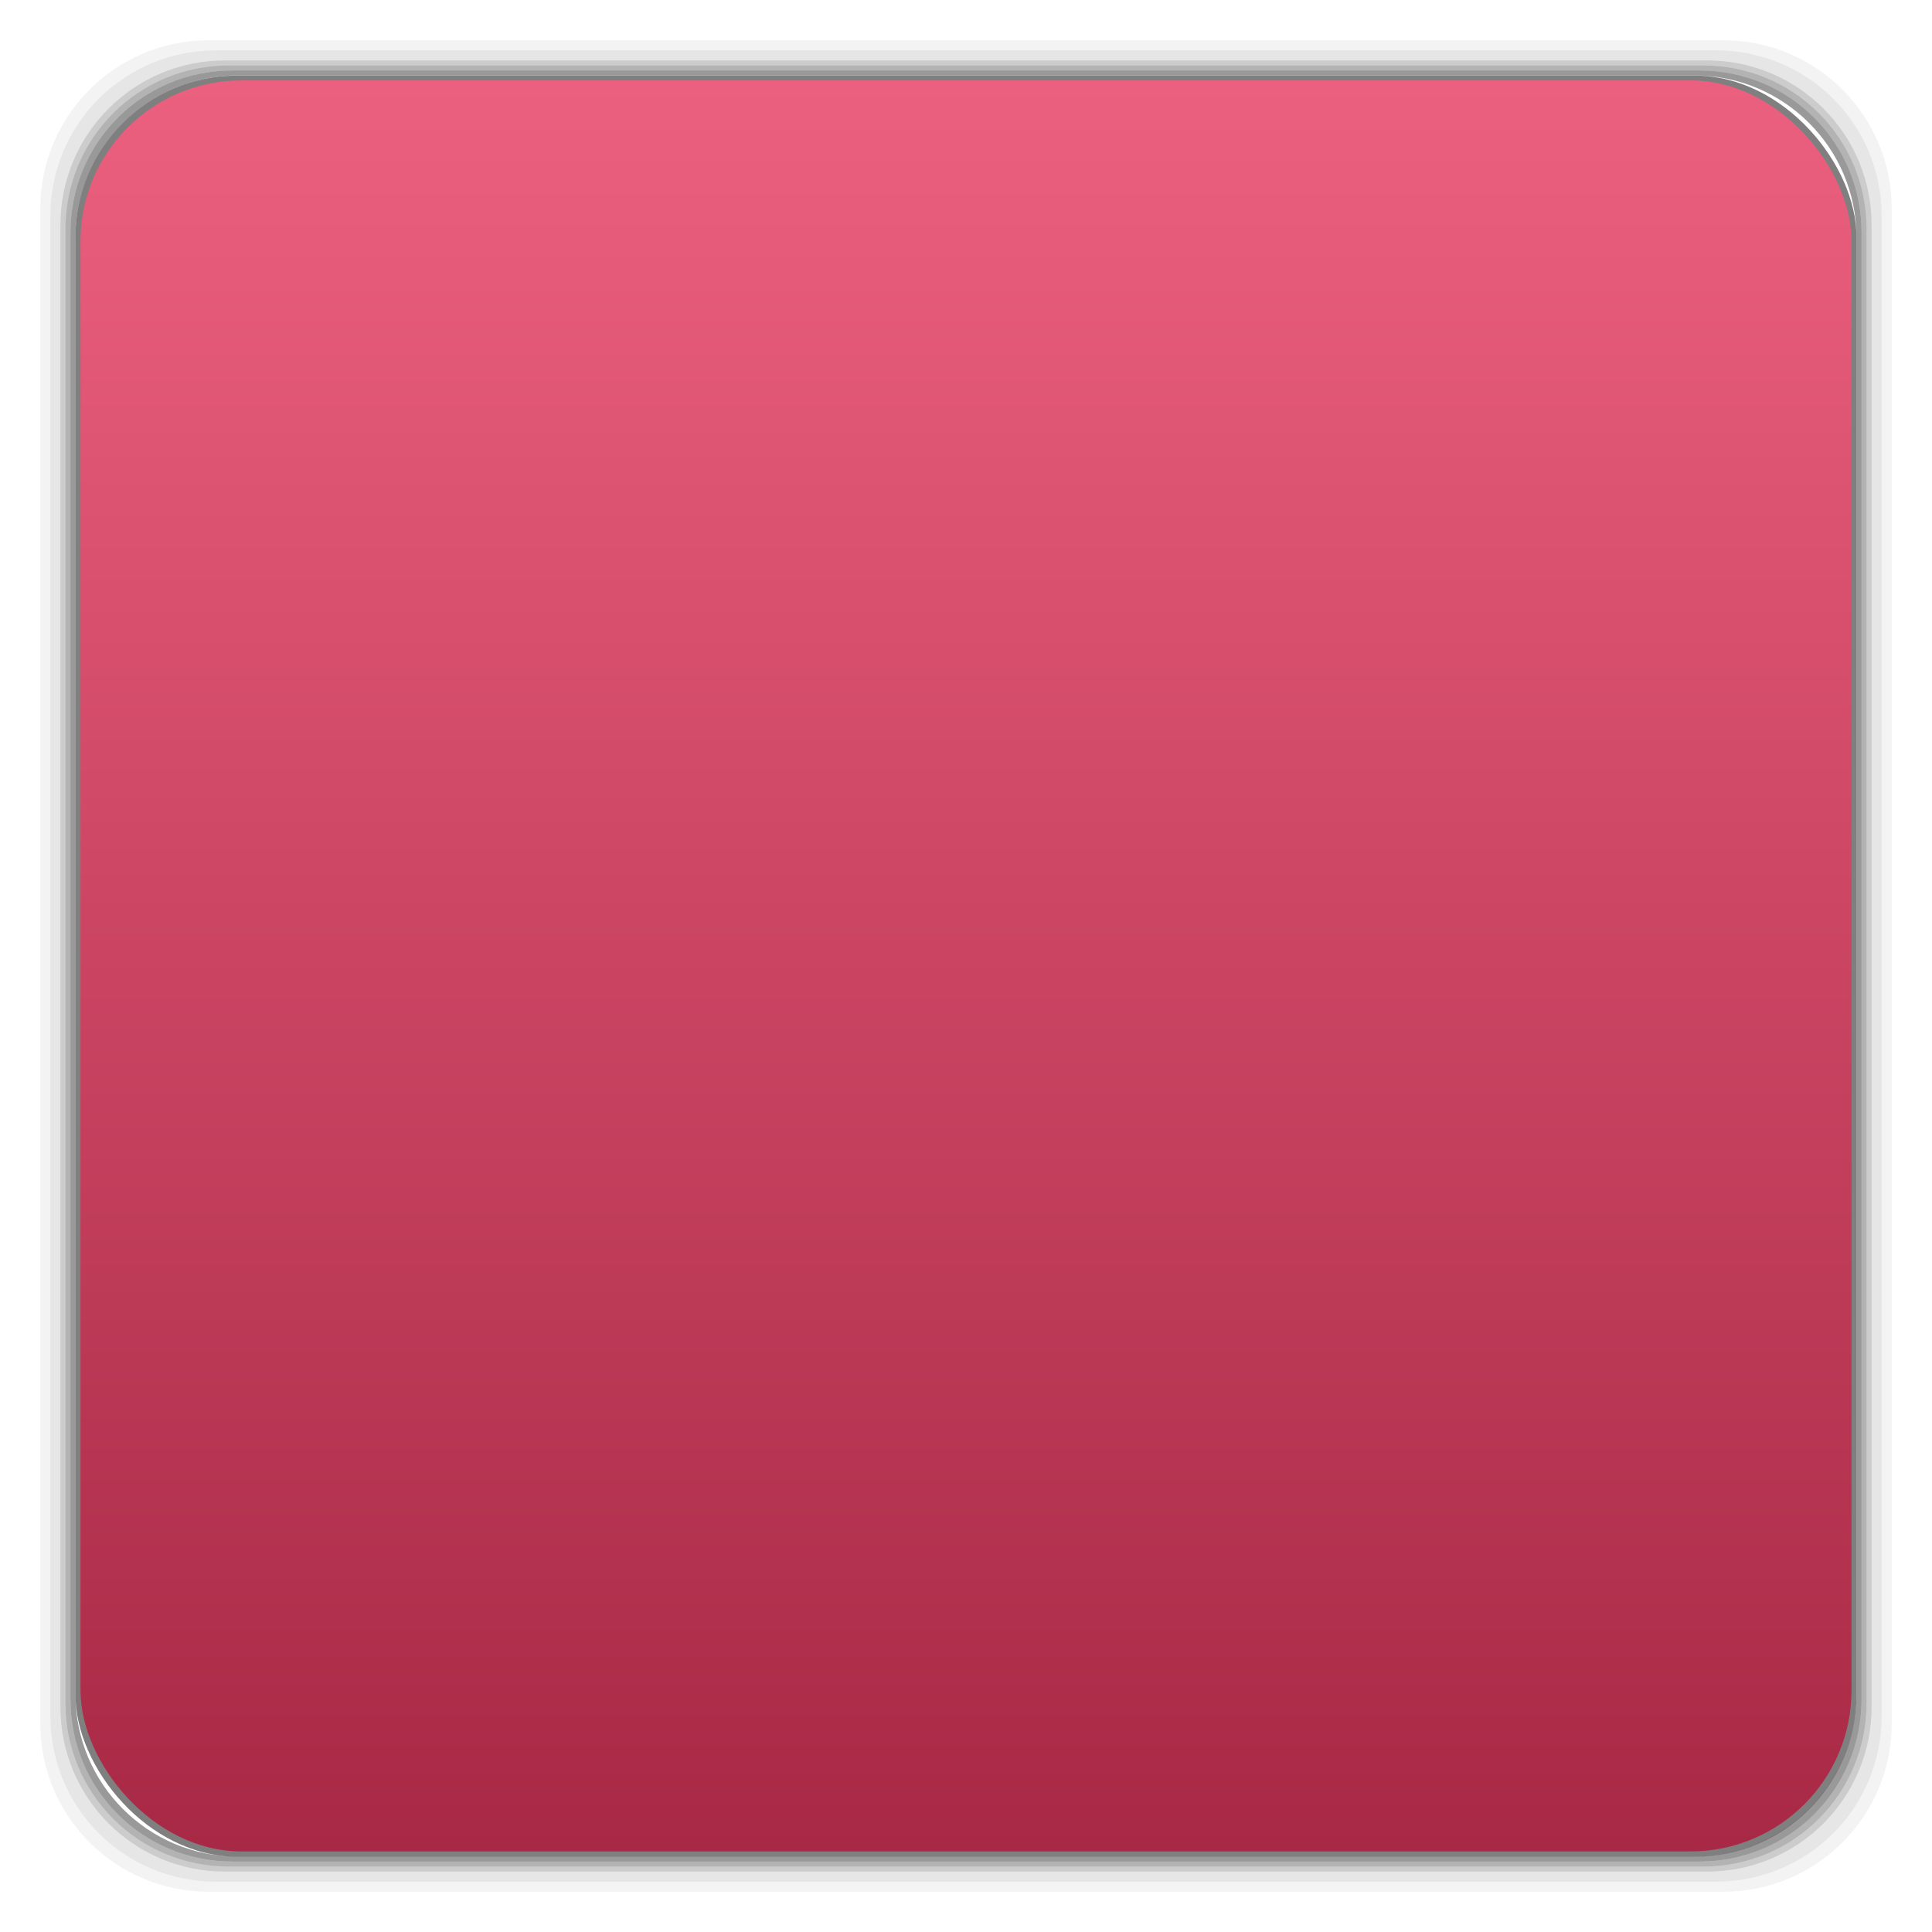 <svg xmlns="http://www.w3.org/2000/svg" xmlns:xlink="http://www.w3.org/1999/xlink" width="48" height="48">
 <defs>
  <linearGradient id="0">
   <stop stop-color="#a82945"/>
   <stop offset="1" stop-color="#ec607f"/>
  </linearGradient>
  <linearGradient xlink:href="#0" id="1" y1="1050.36" x2="0" y2="1006.36" gradientUnits="userSpaceOnUse"/>
 </defs>
 <g transform="translate(0,-1004.362)">
  <g>
   <path transform="translate(0,1004.362)" d="M 5.188 1 C 2.871 1 1 2.871 1 5.188 L 1 42.812 C 1 45.129 2.871 47 5.188 47 L 42.812 47 C 45.129 47 47 45.129 47 42.812 L 47 5.188 C 47 2.871 45.129 1 42.812 1 L 5.188 1 z M 5.375 1.25 L 42.625 1.25 C 44.917 1.25 46.75 3.083 46.75 5.375 L 46.75 42.625 C 46.75 44.917 44.917 46.75 42.625 46.75 L 5.375 46.75 C 3.083 46.75 1.25 44.917 1.25 42.625 L 1.25 5.375 C 1.25 3.083 3.083 1.25 5.375 1.25 z " opacity="0.05"/>
   <path transform="translate(0,1004.362)" d="M 5.375 1.25 C 3.083 1.25 1.25 3.083 1.25 5.375 L 1.25 42.625 C 1.25 44.917 3.083 46.75 5.375 46.75 L 42.625 46.75 C 44.917 46.75 46.75 44.917 46.75 42.625 L 46.75 5.375 C 46.75 3.083 44.917 1.25 42.625 1.25 L 5.375 1.25 z M 5.594 1.5 L 42.406 1.5 C 44.673 1.5 46.5 3.327 46.5 5.594 L 46.5 42.406 C 46.5 44.673 44.673 46.5 42.406 46.5 L 5.594 46.5 C 3.327 46.5 1.5 44.673 1.5 42.406 L 1.5 5.594 C 1.5 3.327 3.327 1.5 5.594 1.5 z " opacity="0.1"/>
   <path transform="translate(0,1004.362)" d="M 5.594 1.5 C 3.327 1.5 1.5 3.327 1.5 5.594 L 1.5 42.406 C 1.5 44.673 3.327 46.5 5.594 46.5 L 42.406 46.5 C 44.673 46.5 46.5 44.673 46.5 42.406 L 46.5 5.594 C 46.5 3.327 44.673 1.5 42.406 1.5 L 5.594 1.5 z M 5.688 1.625 L 42.312 1.625 C 44.566 1.625 46.375 3.434 46.375 5.688 L 46.375 42.312 C 46.375 44.566 44.566 46.375 42.312 46.375 L 5.688 46.375 C 3.434 46.375 1.625 44.566 1.625 42.312 L 1.625 5.688 C 1.625 3.434 3.434 1.625 5.688 1.625 z " opacity="0.2"/>
   <path transform="translate(0,1004.362)" d="M 5.688 1.625 C 3.434 1.625 1.625 3.434 1.625 5.688 L 1.625 42.312 C 1.625 44.566 3.434 46.375 5.688 46.375 L 42.312 46.375 C 44.566 46.375 46.375 44.566 46.375 42.312 L 46.375 5.688 C 46.375 3.434 44.566 1.625 42.312 1.625 L 5.688 1.625 z M 5.781 1.75 L 42.219 1.75 C 44.46 1.75 46.25 3.54 46.25 5.781 L 46.25 42.219 C 46.25 44.46 44.46 46.25 42.219 46.25 L 5.781 46.25 C 3.54 46.25 1.75 44.46 1.75 42.219 L 1.75 5.781 C 1.75 3.54 3.54 1.75 5.781 1.75 z " opacity="0.3"/>
   <path transform="translate(0,1004.362)" d="M 5.781 1.75 C 3.54 1.75 1.75 3.54 1.75 5.781 L 1.75 42.219 C 1.75 44.46 3.54 46.25 5.781 46.25 L 42.219 46.25 C 44.46 46.25 46.25 44.46 46.25 42.219 L 46.25 5.781 C 46.25 3.54 44.46 1.75 42.219 1.75 L 5.781 1.75 z M 5.906 1.875 L 42.094 1.875 C 44.322 1.875 46.125 3.678 46.125 5.906 L 46.125 42.094 C 46.125 44.322 44.322 46.125 42.094 46.125 L 5.906 46.125 C 3.678 46.125 1.875 44.322 1.875 42.094 L 1.875 5.906 C 1.875 3.678 3.678 1.875 5.906 1.875 z " opacity="0.4"/>
   <rect width="44.25" height="44.25" x="1.875" y="1006.24" rx="4.02" opacity="0.5"/>
  </g>
  <rect width="44" height="44" x="2" y="1006.36" rx="4" fill="url(#1)"/>
 </g>
</svg>
